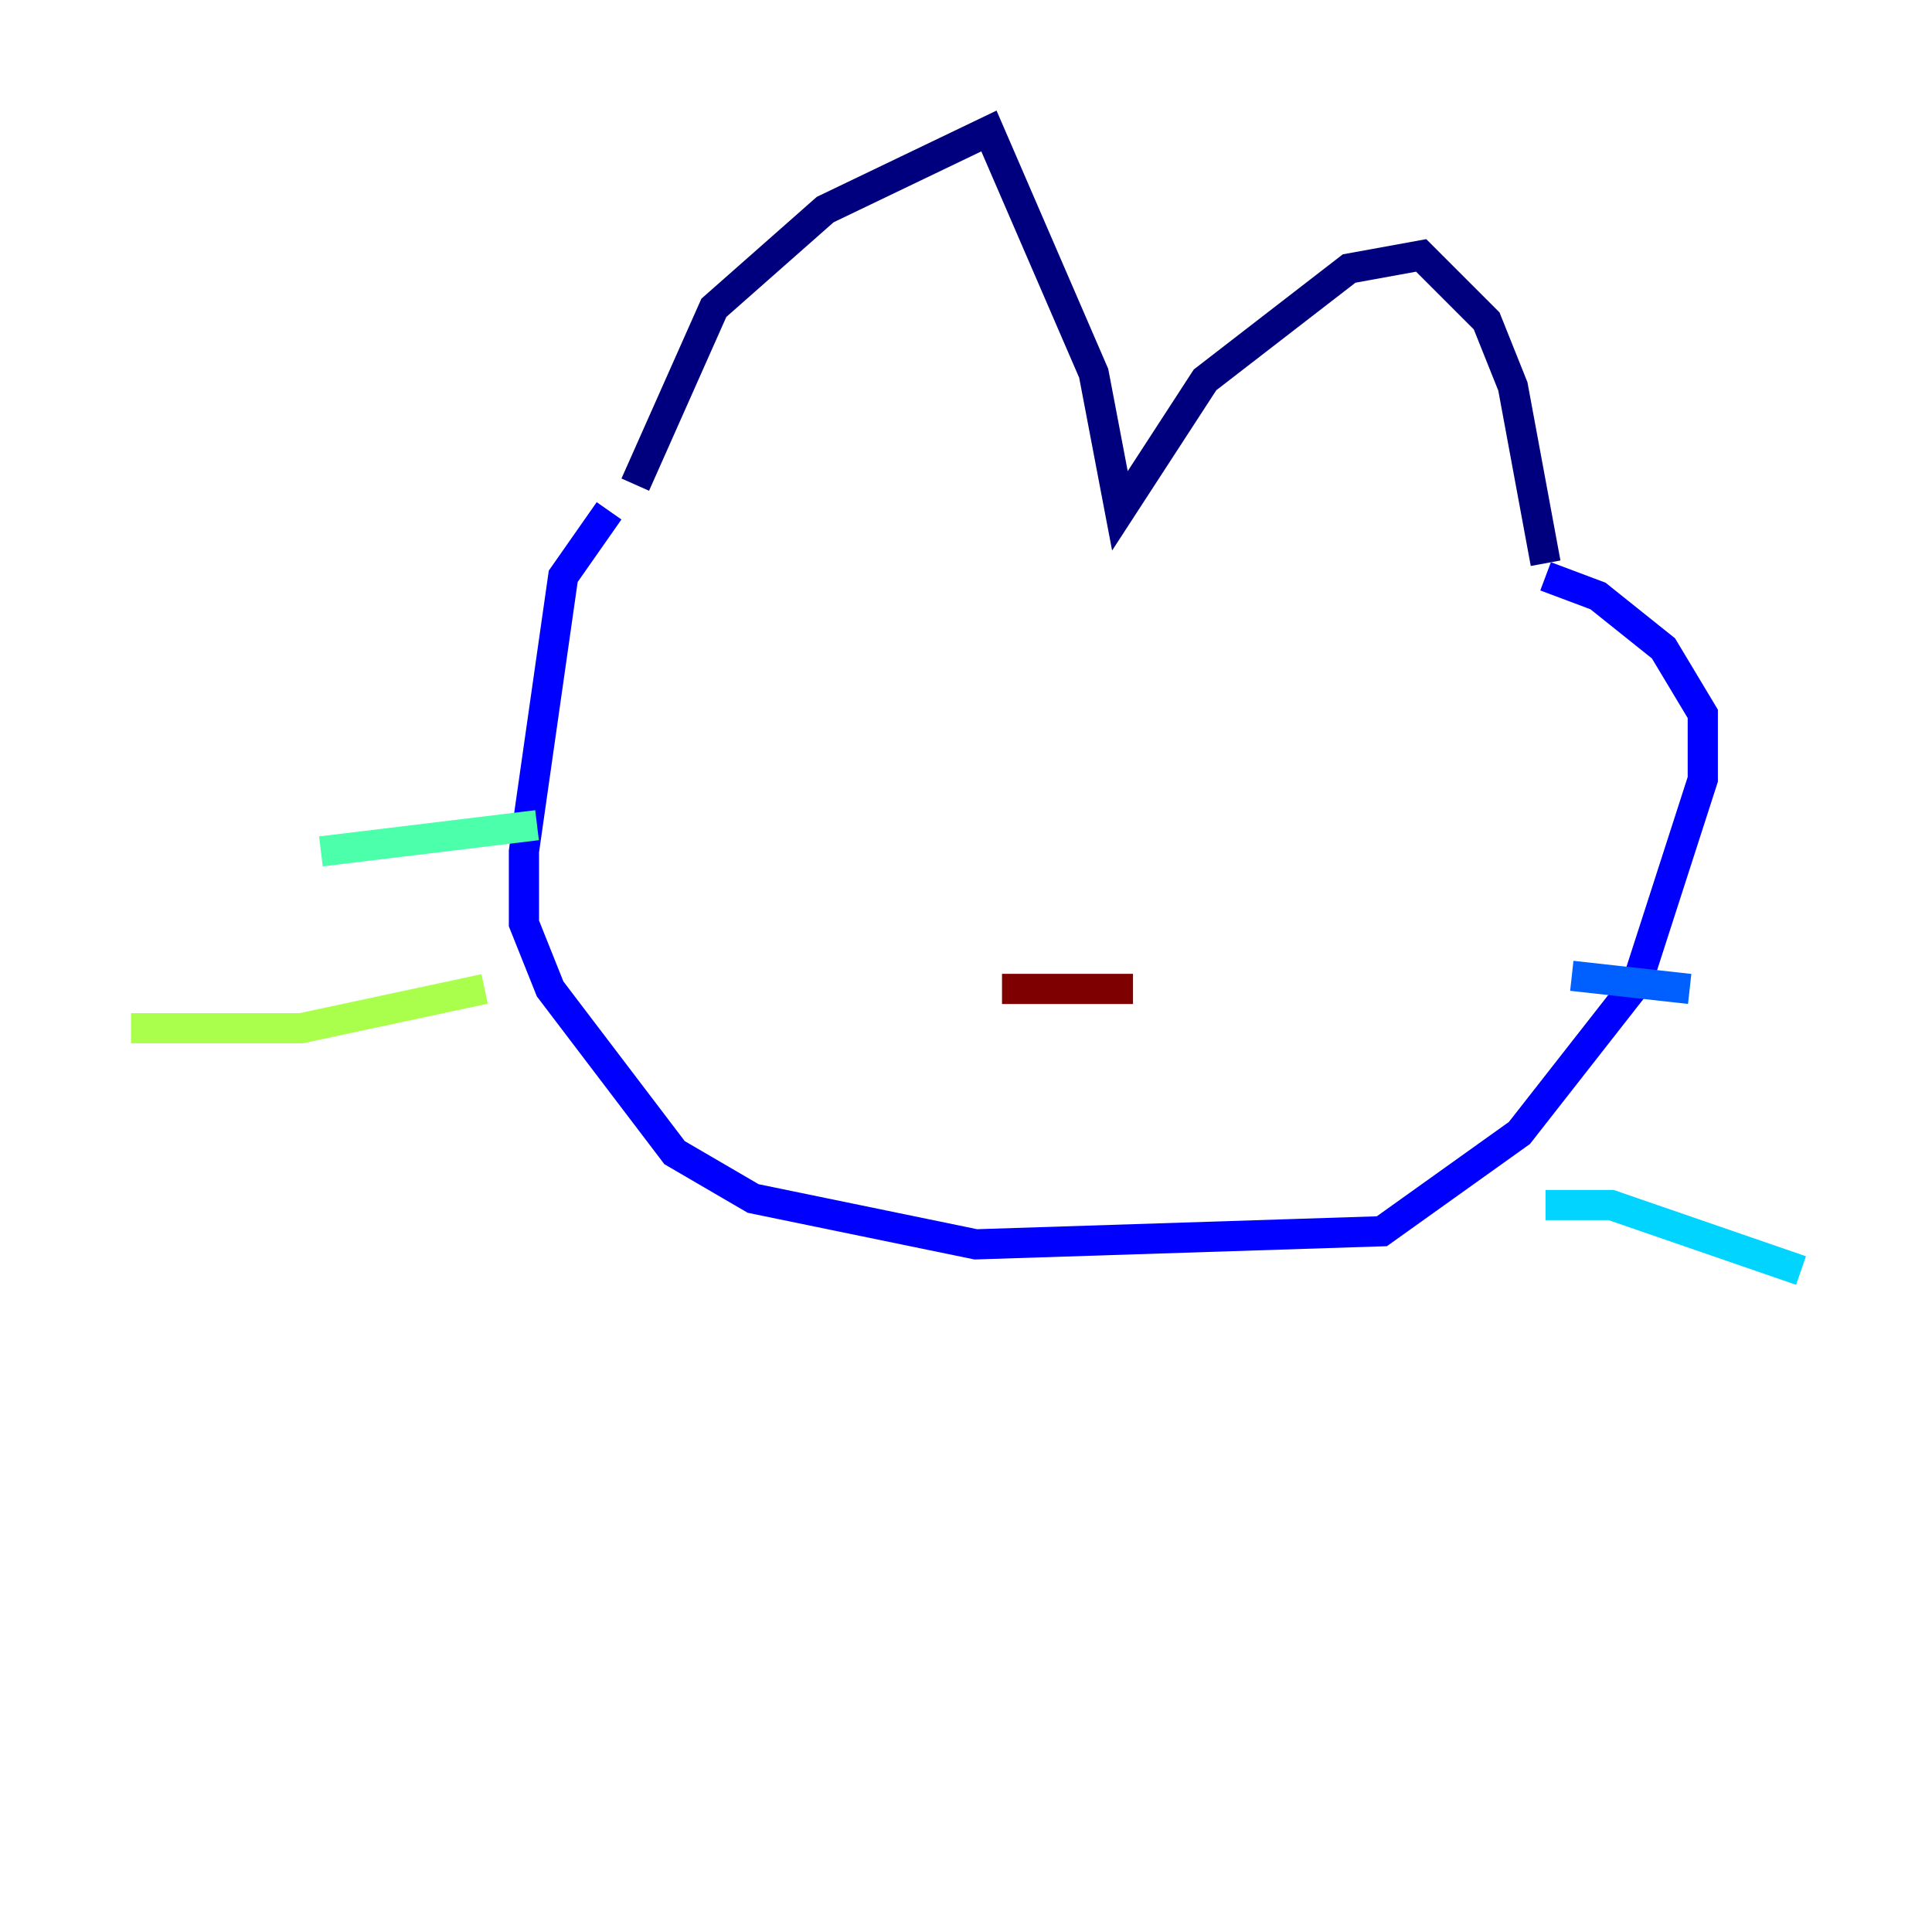 <?xml version="1.0" encoding="utf-8" ?>
<svg baseProfile="tiny" height="128" version="1.2" viewBox="0,0,128,128" width="128" xmlns="http://www.w3.org/2000/svg" xmlns:ev="http://www.w3.org/2001/xml-events" xmlns:xlink="http://www.w3.org/1999/xlink"><defs /><polyline fill="none" points="42.088,32.108 47.295,20.393 54.671,13.885 65.519,8.678 72.461,24.732 74.197,33.844 79.837,25.166 89.383,17.79 94.156,16.922 98.495,21.261 100.231,25.6 102.4,37.315" stroke="#00007f" stroke-width="2" /><polyline fill="none" points="40.352,33.844 37.315,38.183 34.712,56.407 34.712,61.18 36.447,65.519 44.691,76.366 49.898,79.403 64.651,82.441 91.552,81.573 100.664,75.064 108.475,65.085 112.814,51.634 112.814,47.295 110.21,42.956 105.871,39.485 102.4,38.183" stroke="#0000fe" stroke-width="2" /><polyline fill="none" points="104.136,64.651 111.946,65.519" stroke="#0060ff" stroke-width="2" /><polyline fill="none" points="102.4,79.837 106.739,79.837 119.322,84.176" stroke="#00d4ff" stroke-width="2" /><polyline fill="none" points="35.58,54.671 21.261,56.407" stroke="#4cffaa" stroke-width="2" /><polyline fill="none" points="32.108,65.519 19.959,68.122 8.678,68.122" stroke="#aaff4c" stroke-width="2" /><polyline fill="none" points="70.725,53.803 70.725,53.803" stroke="#ffe500" stroke-width="2" /><polyline fill="none" points="52.936,42.088 52.936,42.088" stroke="#ff7a00" stroke-width="2" /><polyline fill="none" points="90.685,47.295 90.685,47.295" stroke="#fe1200" stroke-width="2" /><polyline fill="none" points="66.386,65.519 75.064,65.519" stroke="#7f0000" stroke-width="2" /></svg>